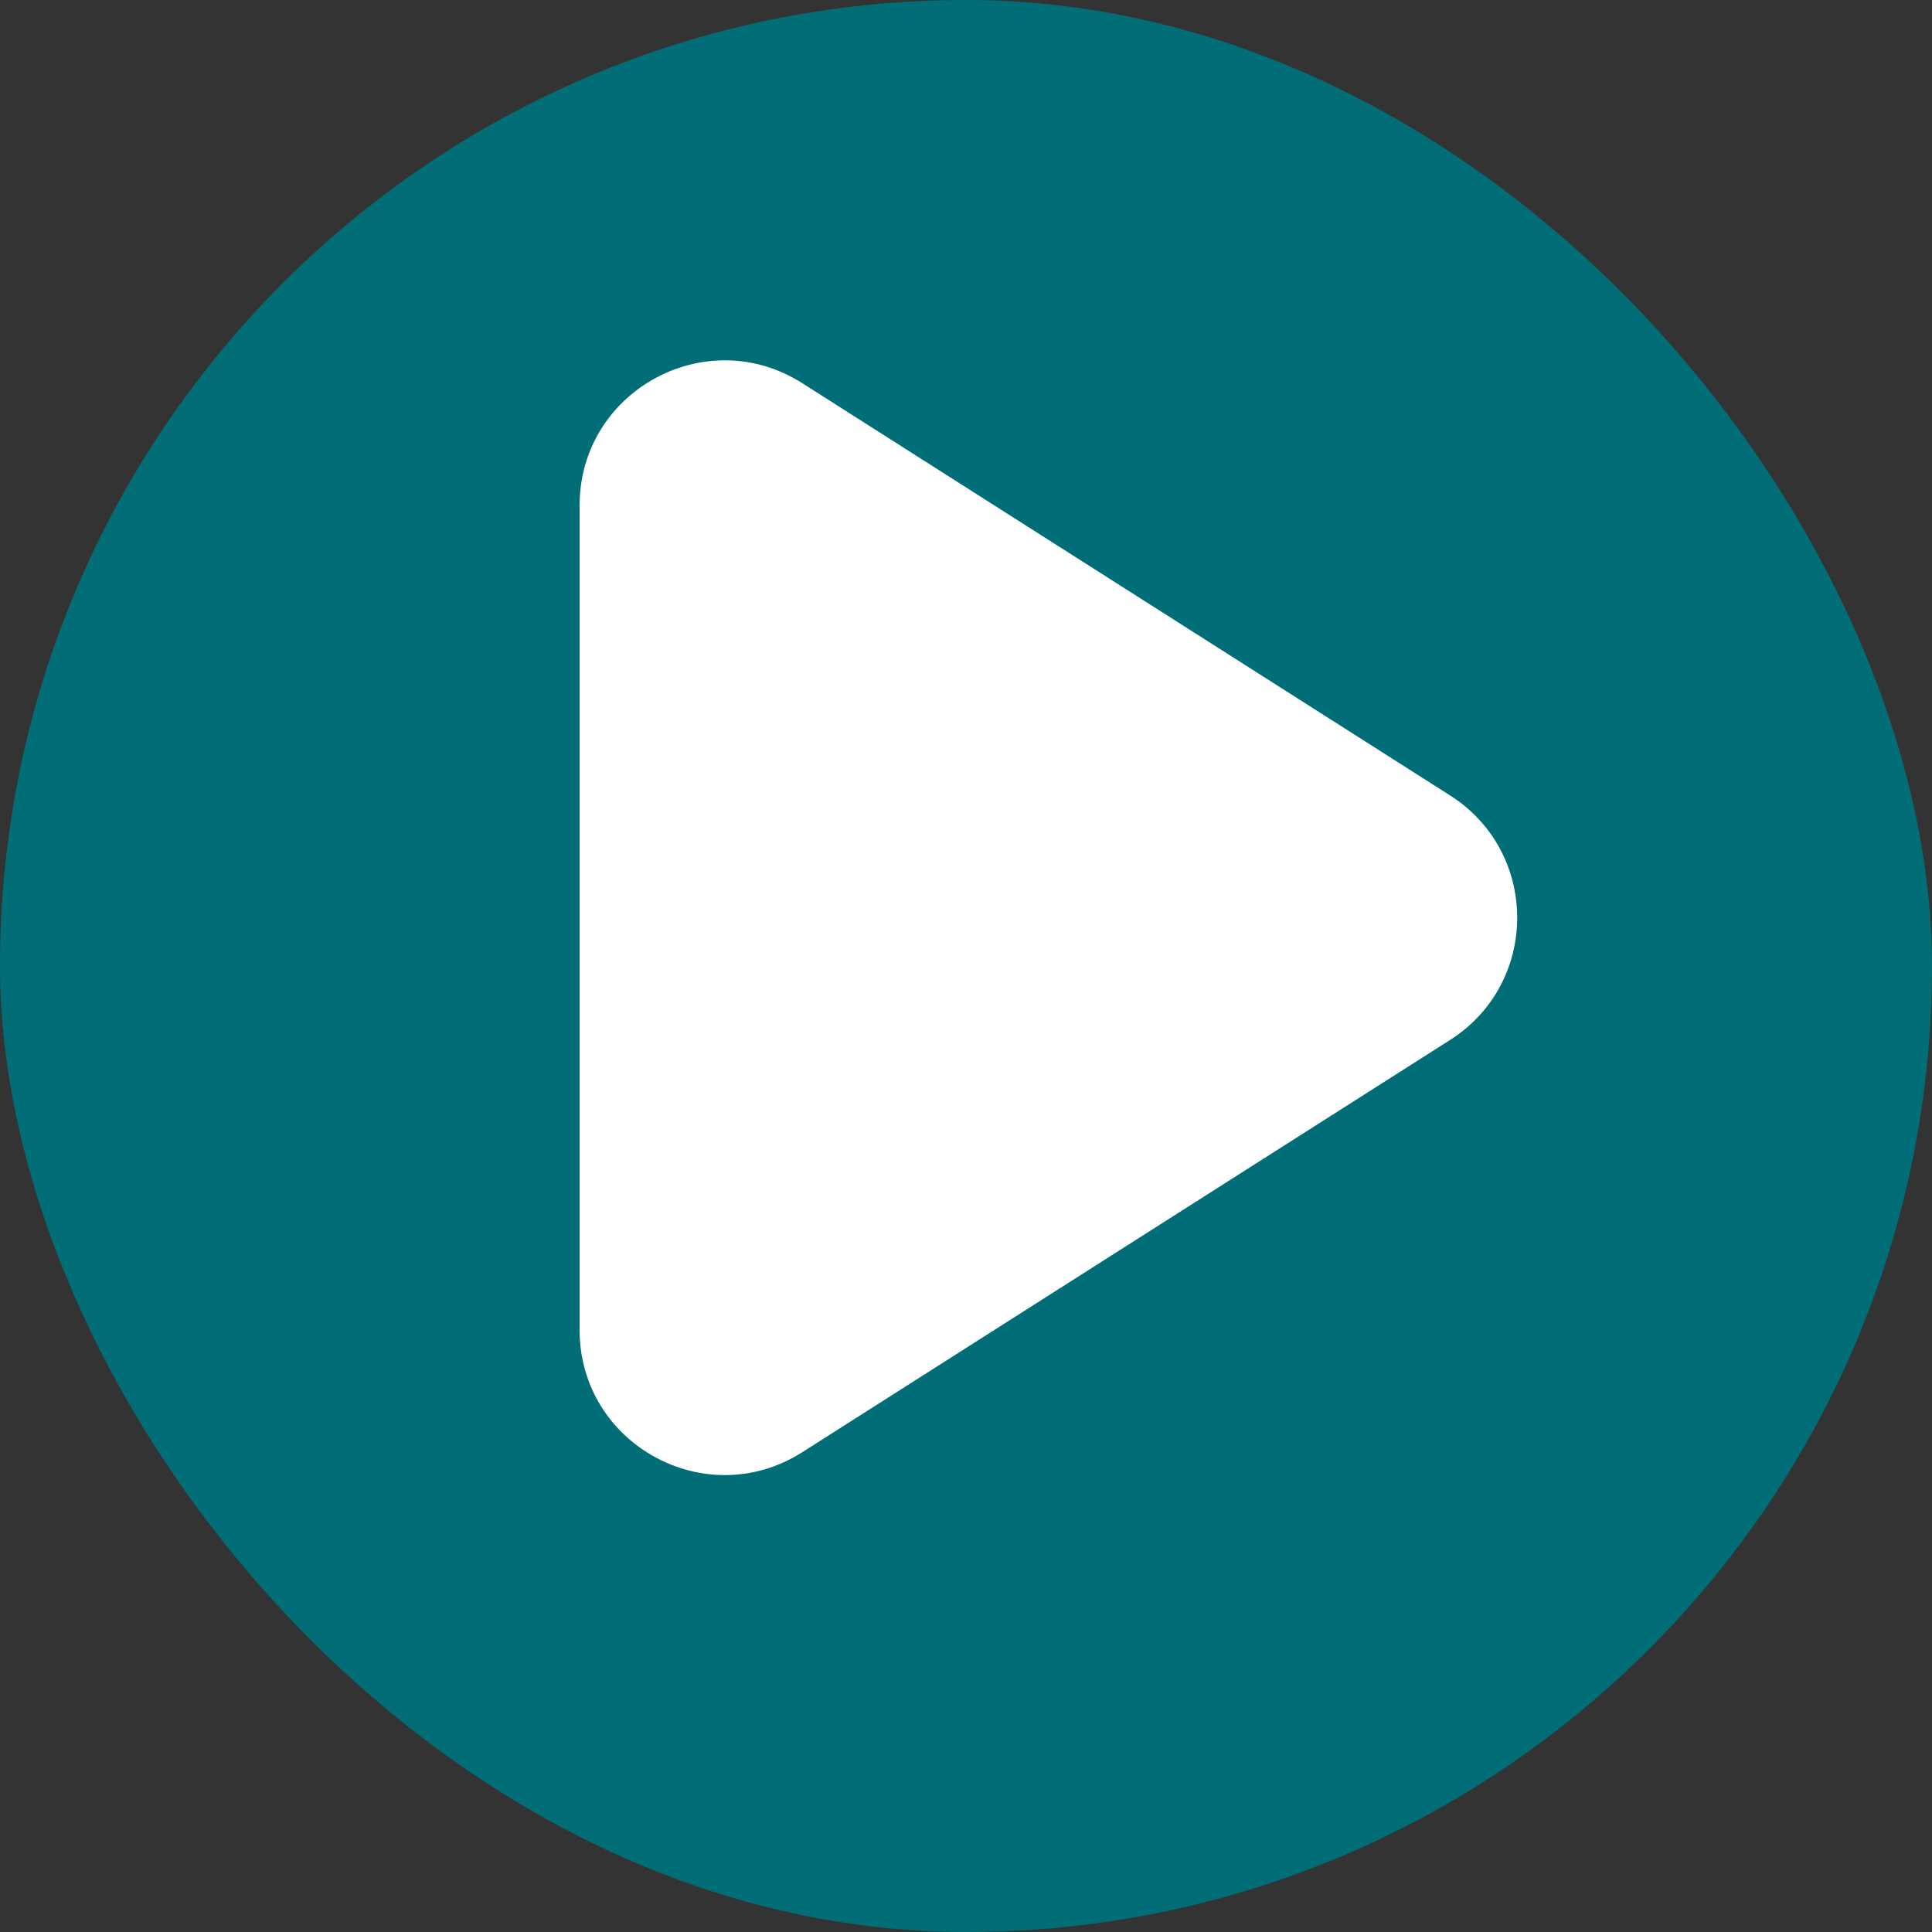 <svg width="40" height="40" viewBox="0 0 40 40" fill="none" xmlns="http://www.w3.org/2000/svg">
<rect x="0" y="0" width="40" height="40" fill="#333333" stroke="none"/>
<g clip-path="url(#clip0_32_22)">
<rect width="40" height="40" rx="20" fill="#006D77"/>
<path d="M16.611 30.066C14.614 31.337 12 29.902 12 27.535V10.465C12 8.098 14.614 6.663 16.611 7.934L30.023 16.469C31.875 17.648 31.875 20.352 30.023 21.531L16.611 30.066Z" fill="white"/>
</g>
<defs>
<clipPath id="clip0_32_22">
<rect width="40" height="40" rx="20" fill="white"/>
</clipPath>
</defs>
</svg>
